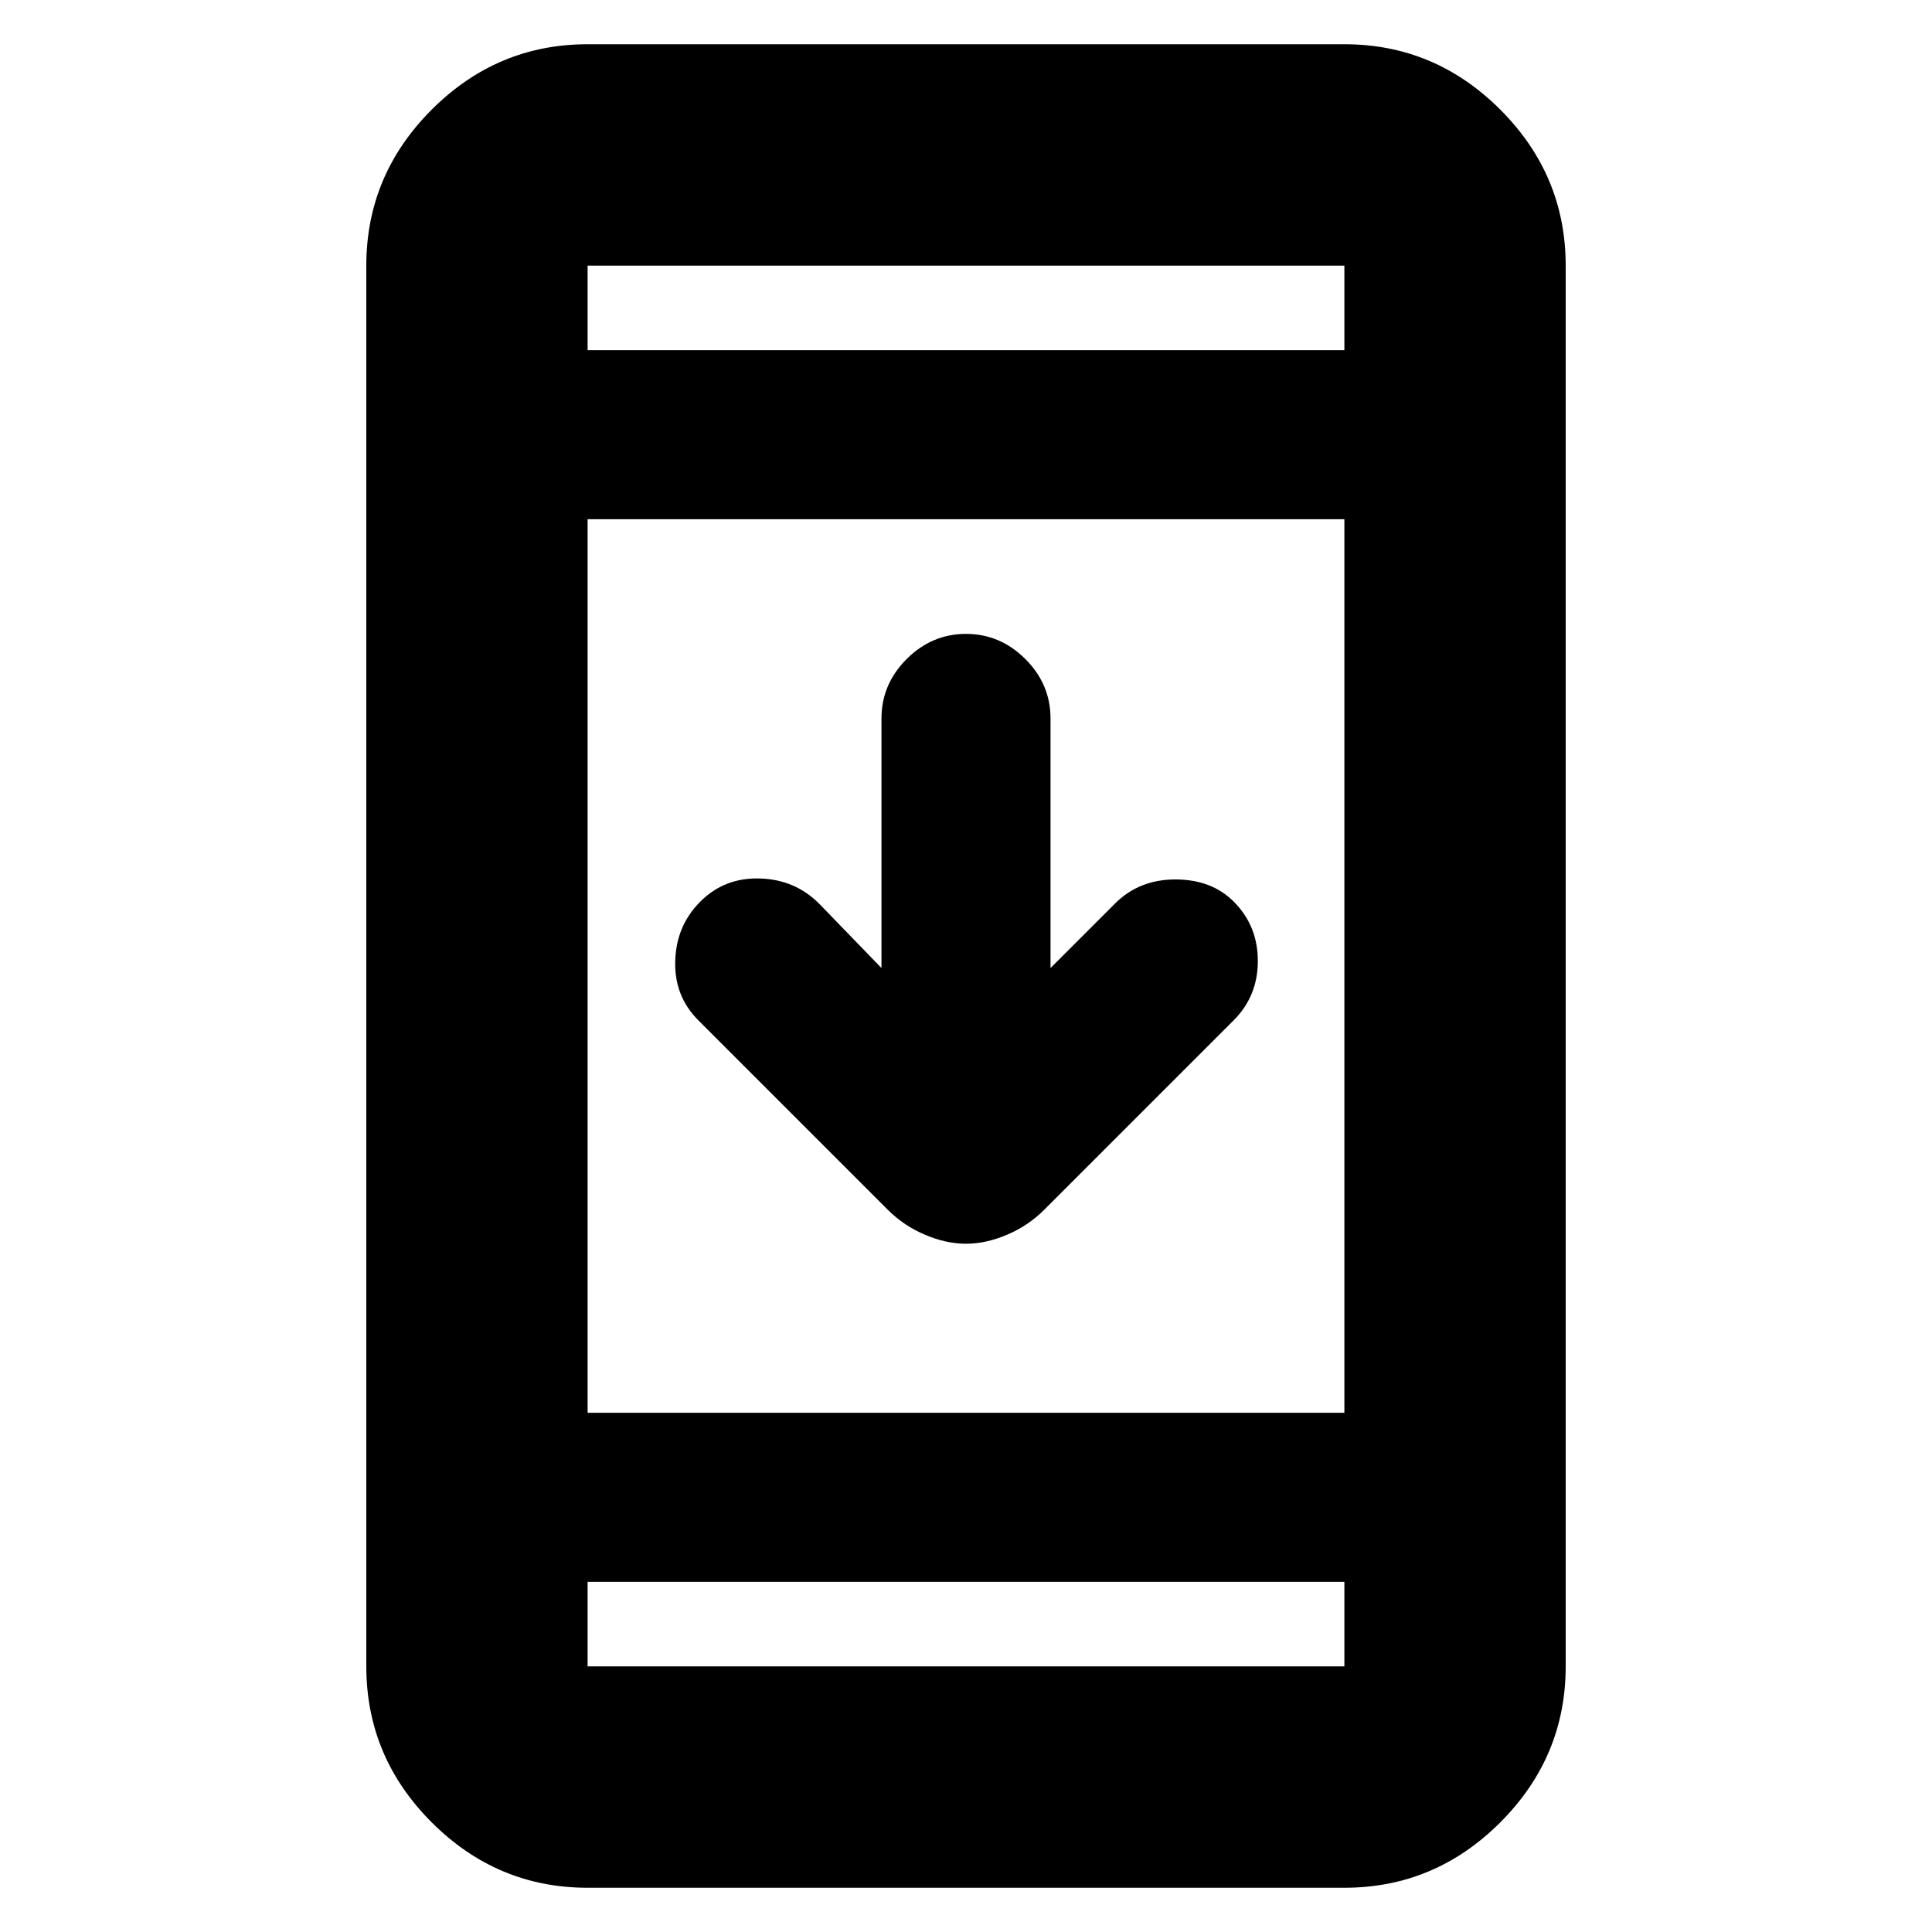 <svg xmlns="http://www.w3.org/2000/svg" height="20" width="20"><path d="M10 12.875q-.208 0-.427-.094-.219-.093-.385-.26l-1.959-1.959q-.25-.25-.239-.614.01-.365.26-.615t.615-.239q.364.01.614.26l.646.667V7.438q0-.355.26-.615.261-.261.615-.261t.615.261q.26.26.26.615v2.583l.667-.667q.25-.25.625-.25t.604.229q.25.25.25.615 0 .364-.25.614l-1.959 1.959q-.166.167-.385.26-.219.094-.427.094Zm-3.917 6.667q-.937 0-1.614-.677t-.677-1.615V2.75q0-.938.677-1.615T6.083.458h7.834q.937 0 1.614.677t.677 1.615v14.5q0 .938-.677 1.615t-1.614.677Zm0-4.917h7.834v-9.25H6.083Zm0 1.75v.875h7.834v-.875Zm0-12.75h7.834V2.75H6.083Zm0-.875v.875-.875Zm0 14.5v-.875.875Z"/></svg>